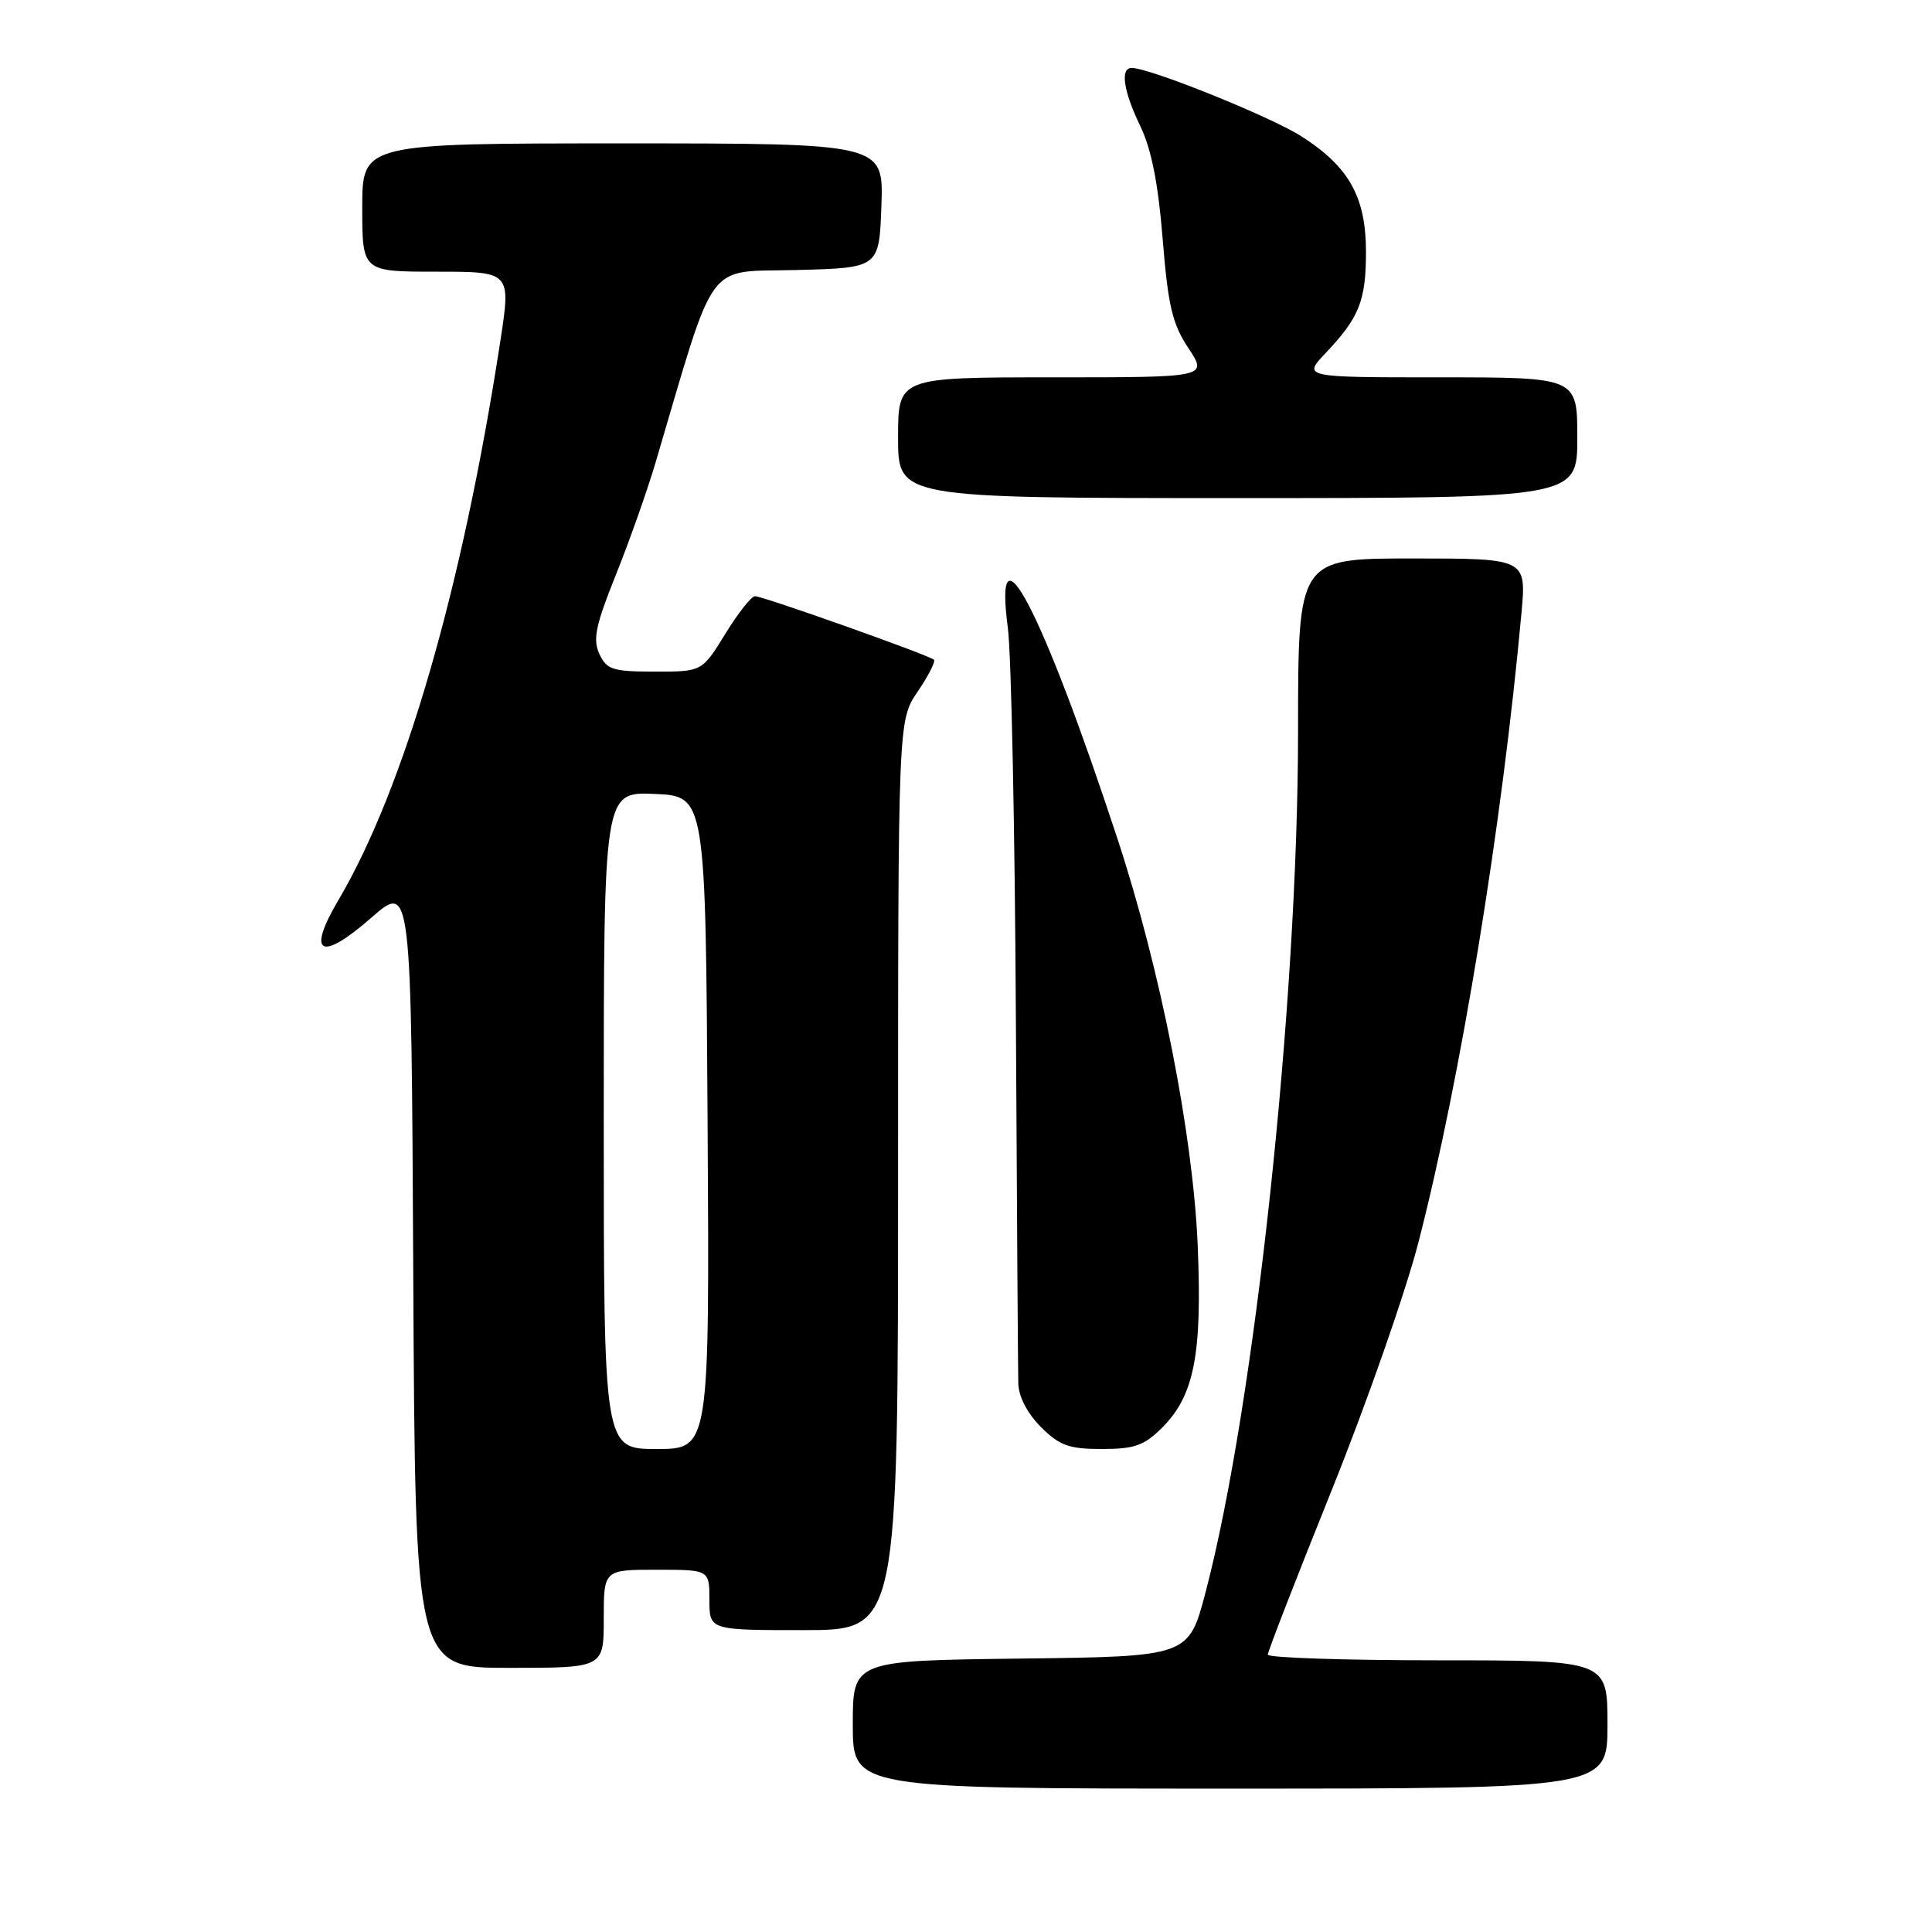 <?xml version="1.0" encoding="UTF-8" standalone="no"?>
<!DOCTYPE svg PUBLIC "-//W3C//DTD SVG 1.1//EN" "http://www.w3.org/Graphics/SVG/1.1/DTD/svg11.dtd" >
<svg xmlns="http://www.w3.org/2000/svg" xmlns:xlink="http://www.w3.org/1999/xlink" version="1.1" viewBox="0 0 256 256">
 <g >
 <path fill="currentColor"
d=" M 213.00 228.50 C 213.00 220.00 213.00 220.00 190.50 220.00 C 178.12 220.00 168.00 219.66 167.99 219.25 C 167.99 218.84 171.79 209.05 176.44 197.50 C 181.09 185.95 186.28 171.12 187.97 164.54 C 193.56 142.84 199.02 109.47 201.60 81.25 C 202.26 74.00 202.26 74.00 187.13 74.00 C 172.00 74.00 172.00 74.00 172.00 96.80 C 172.00 132.73 166.25 186.25 159.74 211.00 C 157.50 219.50 157.50 219.50 135.25 219.77 C 113.00 220.04 113.00 220.04 113.00 228.52 C 113.00 237.00 113.00 237.00 163.00 237.00 C 213.00 237.00 213.00 237.00 213.00 228.50 Z  M 80.00 214.50 C 80.00 208.00 80.00 208.00 87.00 208.00 C 94.00 208.00 94.00 208.00 94.00 212.00 C 94.00 216.00 94.00 216.00 106.50 216.00 C 119.00 216.00 119.00 216.00 119.00 155.73 C 119.00 95.46 119.00 95.46 121.59 91.65 C 123.01 89.56 123.99 87.65 123.75 87.42 C 123.17 86.83 101.11 79.00 100.04 79.00 C 99.56 79.00 97.79 81.25 96.10 84.00 C 93.02 89.00 93.02 89.00 86.76 88.99 C 81.18 88.99 80.38 88.73 79.42 86.65 C 78.53 84.73 78.92 82.85 81.59 76.21 C 83.38 71.76 85.75 65.06 86.86 61.31 C 94.99 33.81 93.32 36.10 105.50 35.78 C 116.50 35.50 116.50 35.50 116.79 27.25 C 117.08 19.00 117.08 19.00 82.54 19.00 C 48.00 19.00 48.00 19.00 48.00 27.50 C 48.00 36.00 48.00 36.00 57.86 36.00 C 67.71 36.00 67.71 36.00 66.29 45.25 C 61.27 77.89 53.58 104.45 44.84 119.27 C 40.59 126.47 42.47 127.49 49.18 121.62 C 54.50 116.97 54.50 116.97 54.76 168.98 C 55.02 221.00 55.02 221.00 67.51 221.00 C 80.00 221.00 80.00 221.00 80.00 214.50 Z  M 154.00 189.16 C 158.25 184.91 159.31 179.43 158.70 165.00 C 158.07 150.23 153.75 128.37 148.03 111.02 C 138.09 80.82 131.58 68.35 133.55 83.25 C 134.00 86.69 134.48 109.97 134.61 135.00 C 134.74 160.03 134.89 181.77 134.93 183.33 C 134.97 185.05 136.14 187.30 137.92 189.08 C 140.40 191.55 141.64 192.00 146.00 192.00 C 150.33 192.00 151.61 191.55 154.00 189.16 Z  M 209.00 58.00 C 209.00 50.00 209.00 50.00 190.80 50.00 C 172.61 50.00 172.61 50.00 175.68 46.75 C 180.12 42.06 181.00 39.84 181.00 33.32 C 180.99 26.08 178.72 22.05 172.39 18.03 C 168.25 15.41 152.33 9.00 149.95 9.00 C 148.40 9.00 148.86 12.08 151.10 16.72 C 152.56 19.73 153.47 24.32 154.06 31.66 C 154.77 40.50 155.33 42.90 157.47 46.13 C 160.03 50.00 160.03 50.00 139.51 50.00 C 119.00 50.00 119.00 50.00 119.00 58.00 C 119.00 66.00 119.00 66.00 164.00 66.00 C 209.00 66.00 209.00 66.00 209.00 58.00 Z  M 80.00 148.45 C 80.00 104.91 80.00 104.91 86.75 105.20 C 93.50 105.50 93.50 105.50 93.76 148.75 C 94.02 192.00 94.02 192.00 87.01 192.00 C 80.00 192.00 80.00 192.00 80.00 148.45 Z "/>
</g>
</svg>